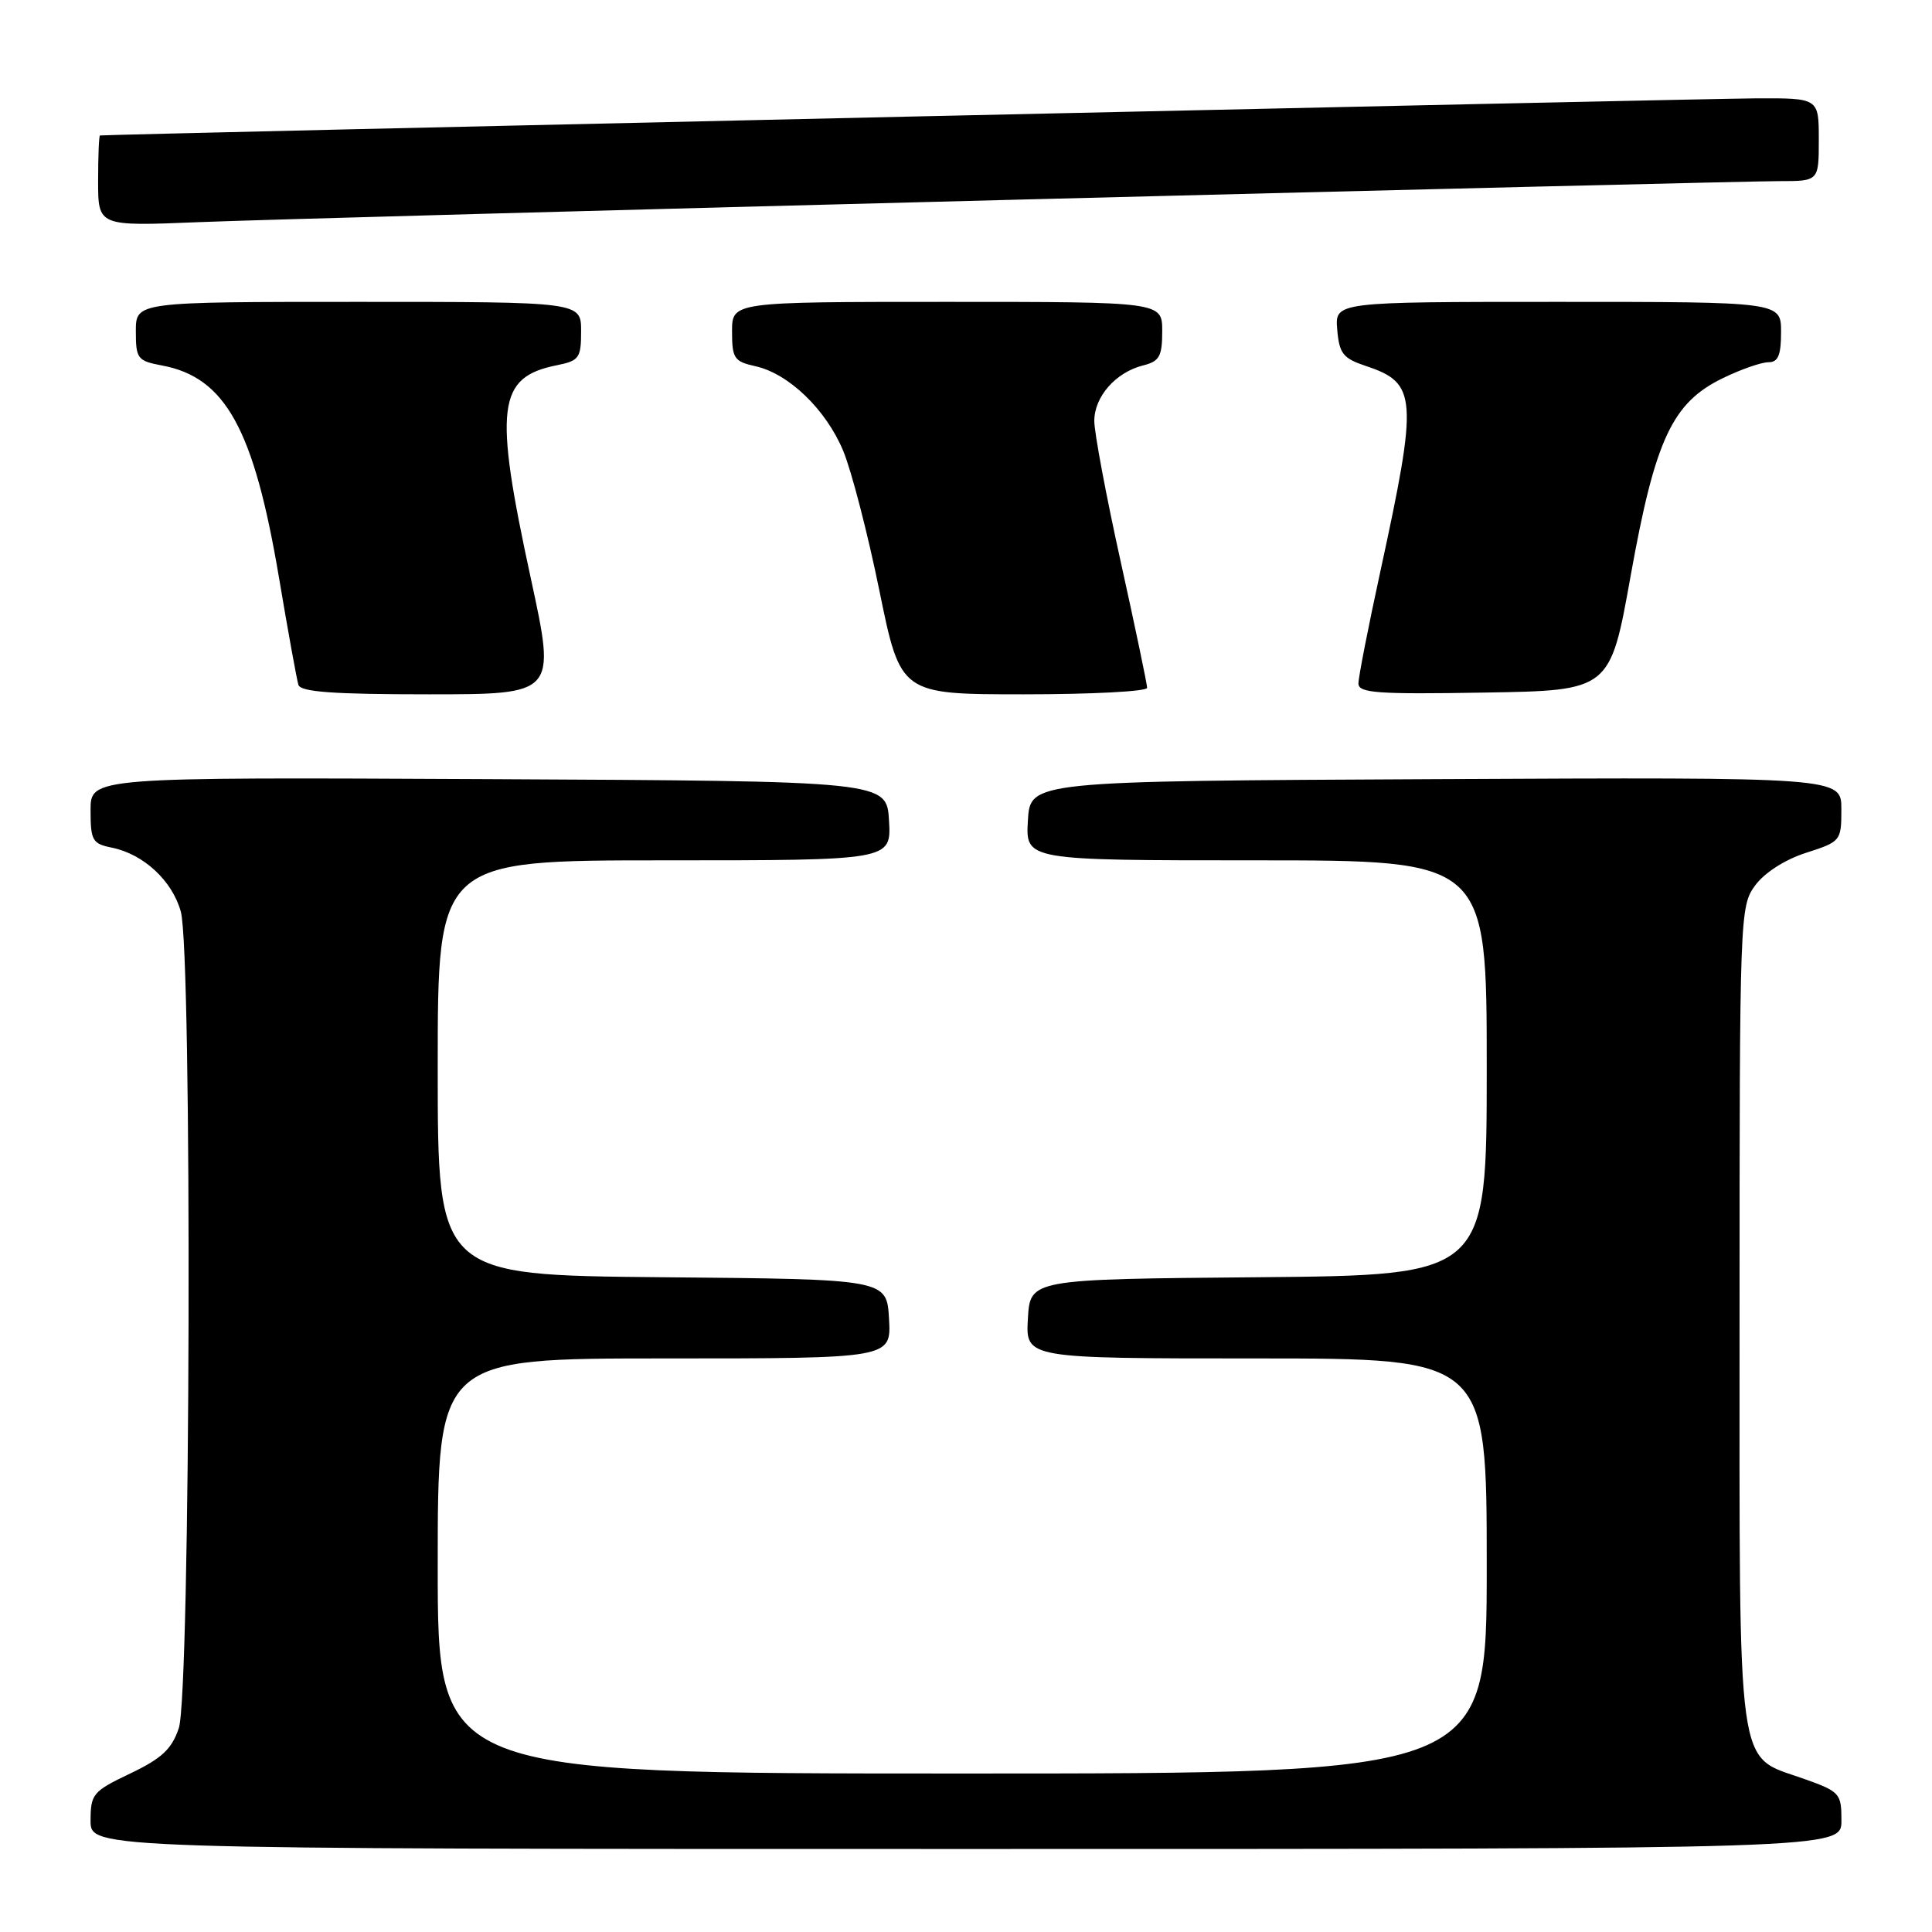 <?xml version="1.0" encoding="UTF-8" standalone="no"?>
<!DOCTYPE svg PUBLIC "-//W3C//DTD SVG 1.1//EN" "http://www.w3.org/Graphics/SVG/1.1/DTD/svg11.dtd" >
<svg xmlns="http://www.w3.org/2000/svg" xmlns:xlink="http://www.w3.org/1999/xlink" version="1.1" viewBox="0 0 256 256">
 <g >
 <path fill="currentColor"
d=" M 244.00 241.23 C 244.00 237.62 243.80 237.40 238.99 235.69 C 229.99 232.50 230.50 236.15 230.50 174.37 C 230.50 121.08 230.54 120.10 232.57 117.32 C 233.82 115.63 236.51 113.90 239.32 113.00 C 243.91 111.52 243.99 111.43 243.99 107.24 C 244.00 102.98 244.00 102.98 190.25 103.24 C 136.50 103.50 136.50 103.50 136.20 108.75 C 135.90 114.00 135.90 114.00 166.45 114.00 C 197.00 114.00 197.00 114.00 197.00 141.49 C 197.00 168.97 197.00 168.97 166.75 169.24 C 136.50 169.50 136.50 169.50 136.20 174.75 C 135.90 180.00 135.90 180.00 166.45 180.00 C 197.00 180.00 197.00 180.00 197.00 207.50 C 197.00 235.00 197.00 235.00 127.50 235.00 C 58.00 235.00 58.00 235.00 58.00 207.50 C 58.00 180.00 58.00 180.00 88.05 180.00 C 118.10 180.00 118.10 180.00 117.80 174.75 C 117.50 169.50 117.50 169.50 87.75 169.24 C 58.00 168.97 58.00 168.97 58.00 141.49 C 58.00 114.00 58.00 114.00 88.05 114.00 C 118.10 114.00 118.10 114.00 117.80 108.75 C 117.50 103.50 117.50 103.50 64.75 103.24 C 12.00 102.98 12.00 102.98 12.00 107.37 C 12.00 111.36 12.25 111.80 14.78 112.31 C 19.00 113.15 22.82 116.68 23.96 120.80 C 25.49 126.31 25.25 224.44 23.69 229.00 C 22.75 231.78 21.42 233.01 17.25 235.00 C 12.30 237.36 12.01 237.71 12.00 241.25 C 12.00 245.00 12.00 245.00 128.00 245.00 C 244.00 245.00 244.00 245.00 244.00 241.23 Z  M 70.36 76.75 C 65.40 53.89 65.88 49.97 73.82 48.39 C 76.74 47.80 77.00 47.43 77.00 43.88 C 77.00 40.00 77.00 40.00 47.50 40.00 C 18.00 40.00 18.00 40.00 18.00 43.89 C 18.00 47.53 18.22 47.82 21.47 48.43 C 29.87 50.00 33.64 56.84 36.96 76.50 C 38.16 83.65 39.33 90.06 39.54 90.75 C 39.84 91.69 44.19 92.00 56.80 92.00 C 73.66 92.00 73.66 92.00 70.36 76.75 Z  M 152.00 91.14 C 152.00 90.67 150.43 83.15 148.50 74.43 C 146.57 65.71 145.00 57.32 145.00 55.78 C 145.00 52.56 147.84 49.33 151.47 48.42 C 153.63 47.88 154.00 47.22 154.00 43.89 C 154.00 40.00 154.00 40.00 125.50 40.00 C 97.00 40.00 97.00 40.00 97.00 43.92 C 97.00 47.48 97.28 47.90 100.07 48.52 C 104.50 49.49 109.44 54.25 111.73 59.74 C 112.82 62.36 114.98 70.69 116.52 78.25 C 119.33 92.00 119.33 92.00 135.66 92.00 C 144.65 92.00 152.00 91.62 152.00 91.14 Z  M 216.08 76.24 C 219.32 58.20 221.58 53.35 228.30 50.10 C 230.68 48.94 233.39 48.00 234.32 48.00 C 235.61 48.00 236.00 47.08 236.00 44.00 C 236.00 40.00 236.00 40.00 206.44 40.00 C 176.88 40.00 176.88 40.00 177.19 43.67 C 177.46 46.86 177.95 47.48 181.00 48.50 C 187.79 50.76 187.92 52.63 182.89 75.78 C 181.30 83.09 180.00 89.73 180.00 90.56 C 180.00 91.83 182.43 92.01 196.68 91.77 C 213.35 91.50 213.35 91.50 216.08 76.24 Z  M 135.01 26.45 C 187.55 25.10 232.88 24.00 235.76 24.00 C 241.00 24.00 241.00 24.00 241.00 18.50 C 241.00 13.00 241.00 13.00 232.75 13.03 C 225.82 13.06 13.99 17.80 13.25 17.95 C 13.11 17.98 13.00 20.70 13.00 23.99 C 13.00 29.98 13.00 29.98 26.25 29.44 C 33.54 29.14 82.48 27.80 135.01 26.45 Z "/>
</g>
</svg>